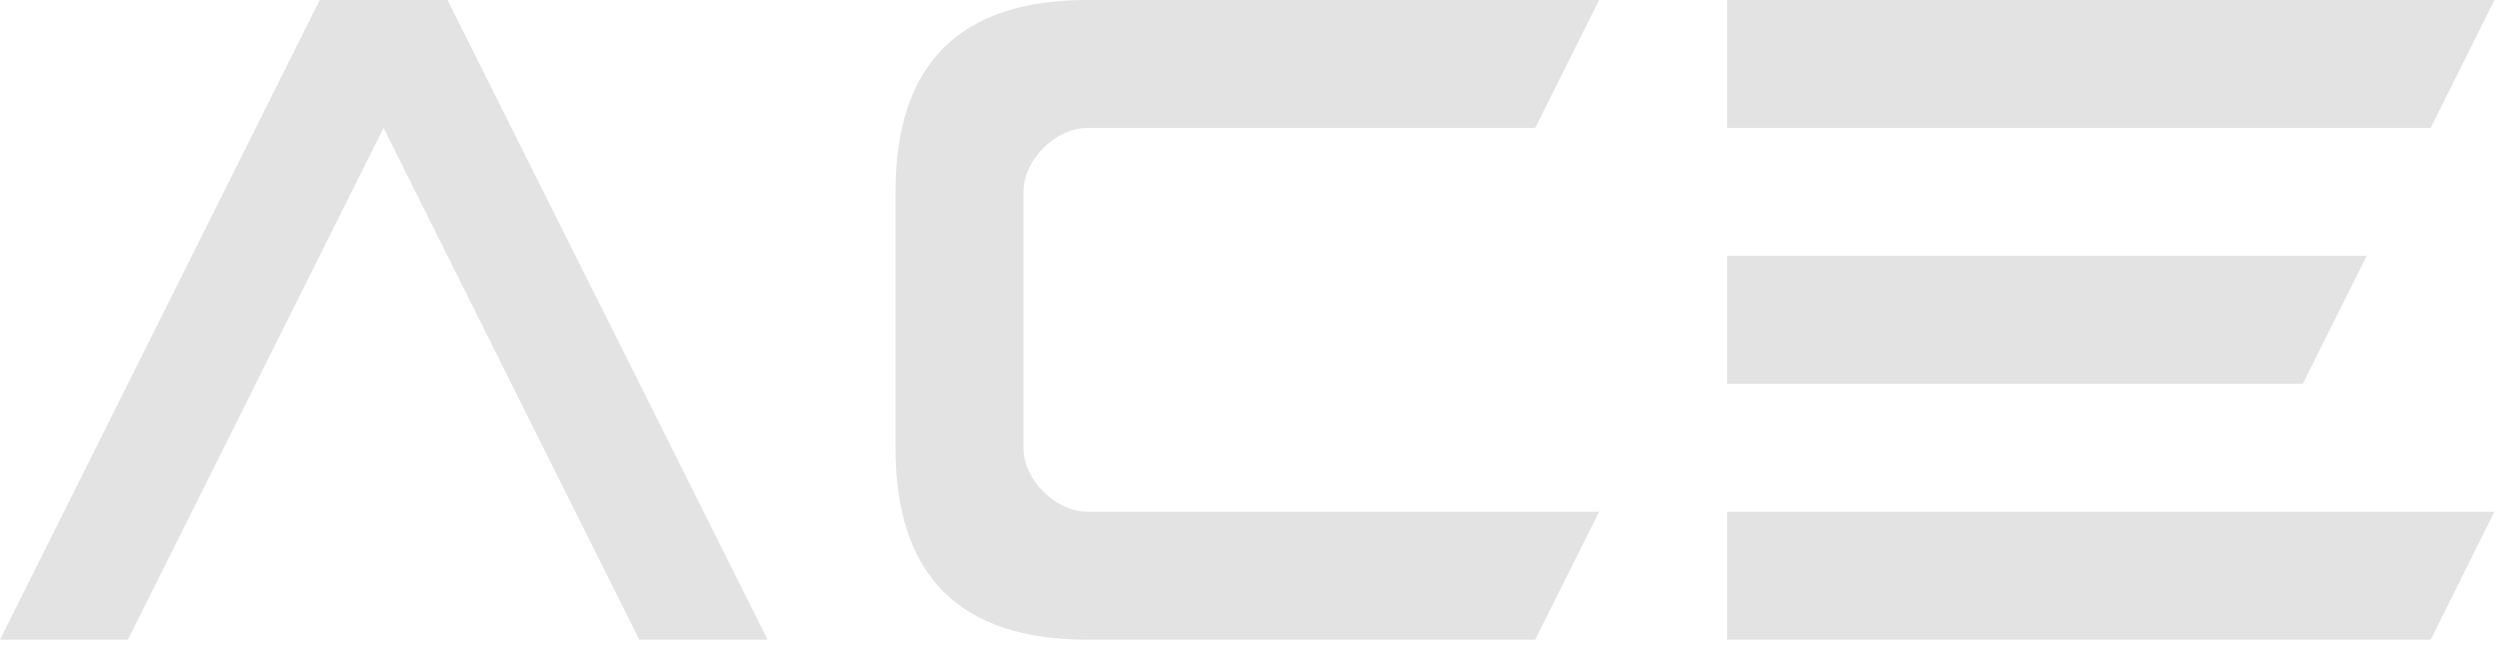 <svg width="67" height="18" viewBox="0 0 67 18" fill="none" xmlns="http://www.w3.org/2000/svg">
<path d="M11.994 0H8.567L0 17.143H3.427L10.28 3.429L17.134 17.143H20.571L11.994 0Z" fill="#E3E3E3"/>
<path d="M29.143 13.714C28.286 13.714 27.429 12.857 27.429 12V5.143C27.429 4.286 28.286 3.429 29.143 3.429H41.143L42.857 0H29.143C25.714 0 24 1.714 24 5.143V12C24 15.429 25.714 17.143 29.143 17.143H41.143L42.857 13.714H29.143Z" fill="#E3E3E3"/>
<path d="M46.286 13.714V17.143H65.143L66.851 13.714H46.286ZM61.715 10.286L63.429 6.857H46.286L46.286 10.286H61.715ZM46.286 0V3.429H65.143L66.851 0H46.286Z" fill="#E3E3E3"/>
</svg>
